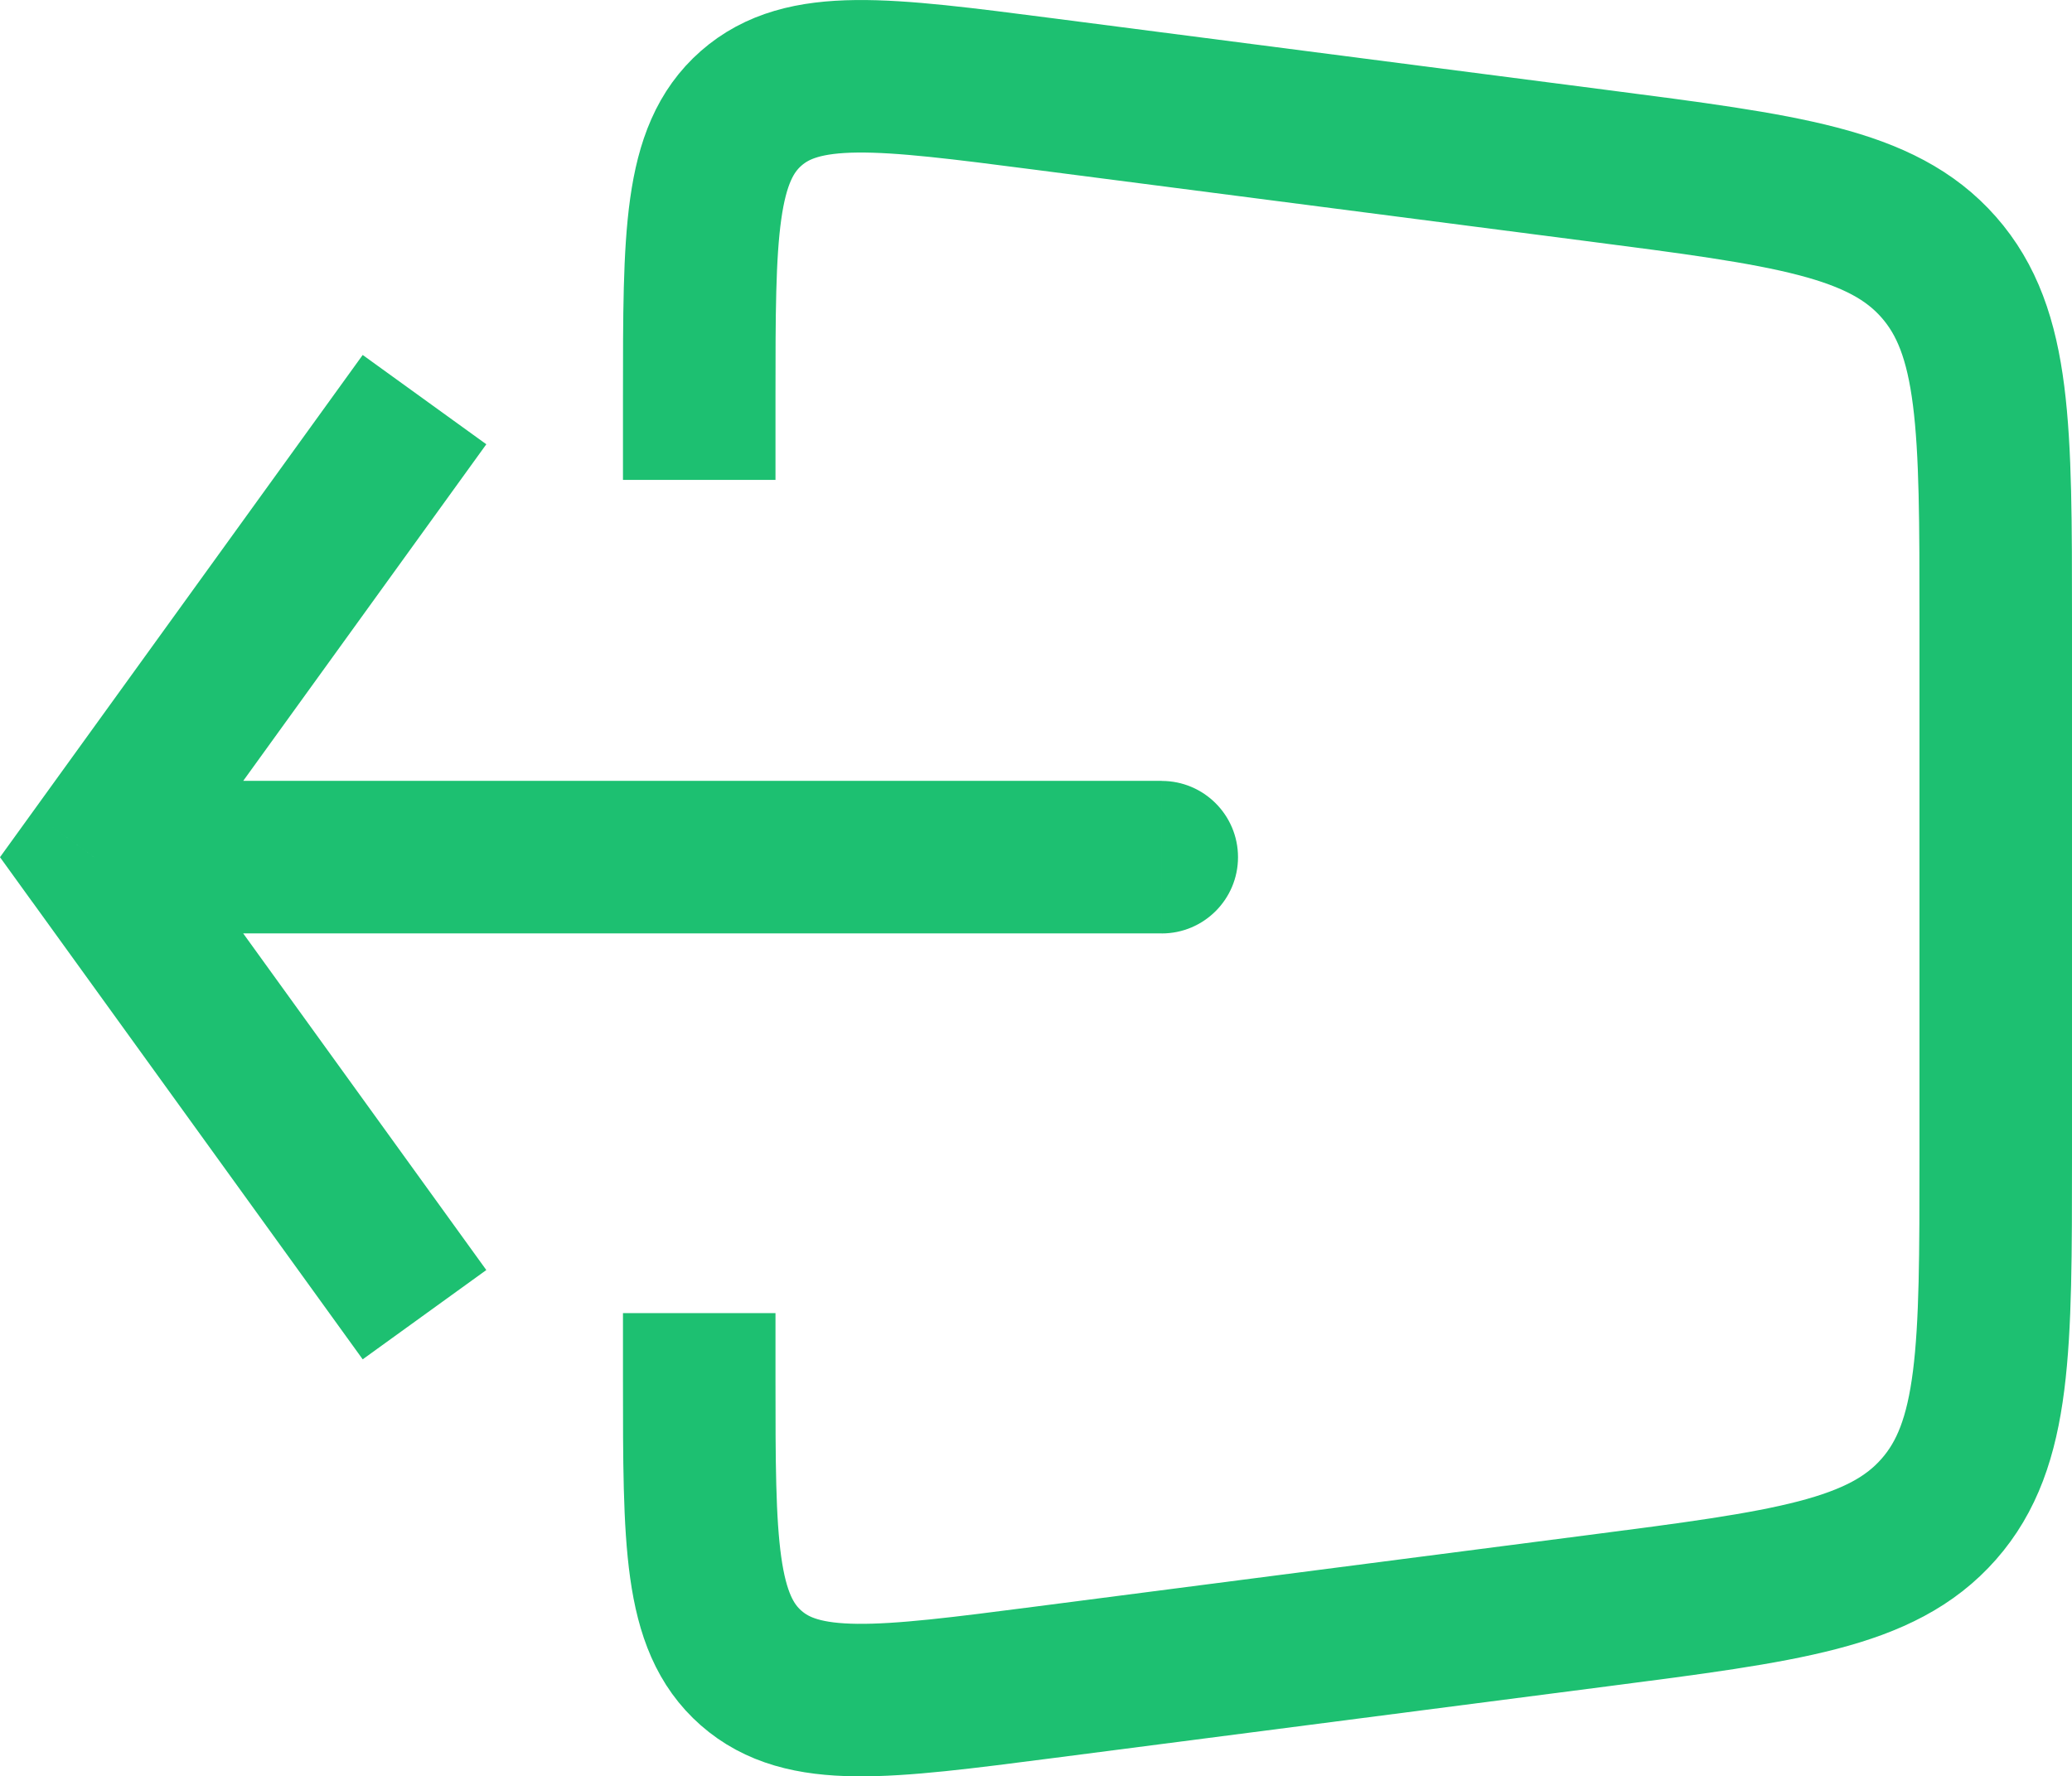 <svg
   xmlns="http://www.w3.org/2000/svg"
   style="fill:none"
   id="svg6"
   version="1.1"
   viewBox="0 0 27.17 23.295"
   height="23.295"
   width="27.17">
  <defs
     id="defs10" />
  <path
     style="stroke:#1dc071;stroke-width:2"
     id="path2"
     d="m 9.169,6.293 v -1.094 c 0,-2.12 0,-3.18 0.68,-3.778 0.68,-0.597 1.731,-0.461 3.834,-0.189 l 7.257,0.939 c 2.491,0.322 3.737,0.484 4.483,1.333 0.747,0.85 0.747,2.105 0.747,4.617 v 7.053 c 0,2.512 0,3.768 -0.747,4.617 -0.747,0.85 -1.992,1.011 -4.483,1.333 l -7.257,0.939 c -2.103,0.272 -3.154,0.408 -3.834,-0.189 -0.68,-0.597 -0.68,-1.657 -0.68,-3.778 v -0.876" />
  <path
     style="fill:#1dc071"
     id="path4"
     d="m 1.234,11.241 -0.811,-0.586 -0.423,0.586 0.423,0.586 z m 14,1 c 0.552,0 1,-0.448 1,-1 0,-0.552 -0.448,-1 -1,-1 z M 4.756,4.655 0.423,10.655 l 1.621,1.171 4.333,-6 z m -4.333,7.171 4.333,6 1.621,-1.171 -4.333,-6 z m 0.811,0.414 h 14 v -2 H 1.234 Z" />
</svg>
